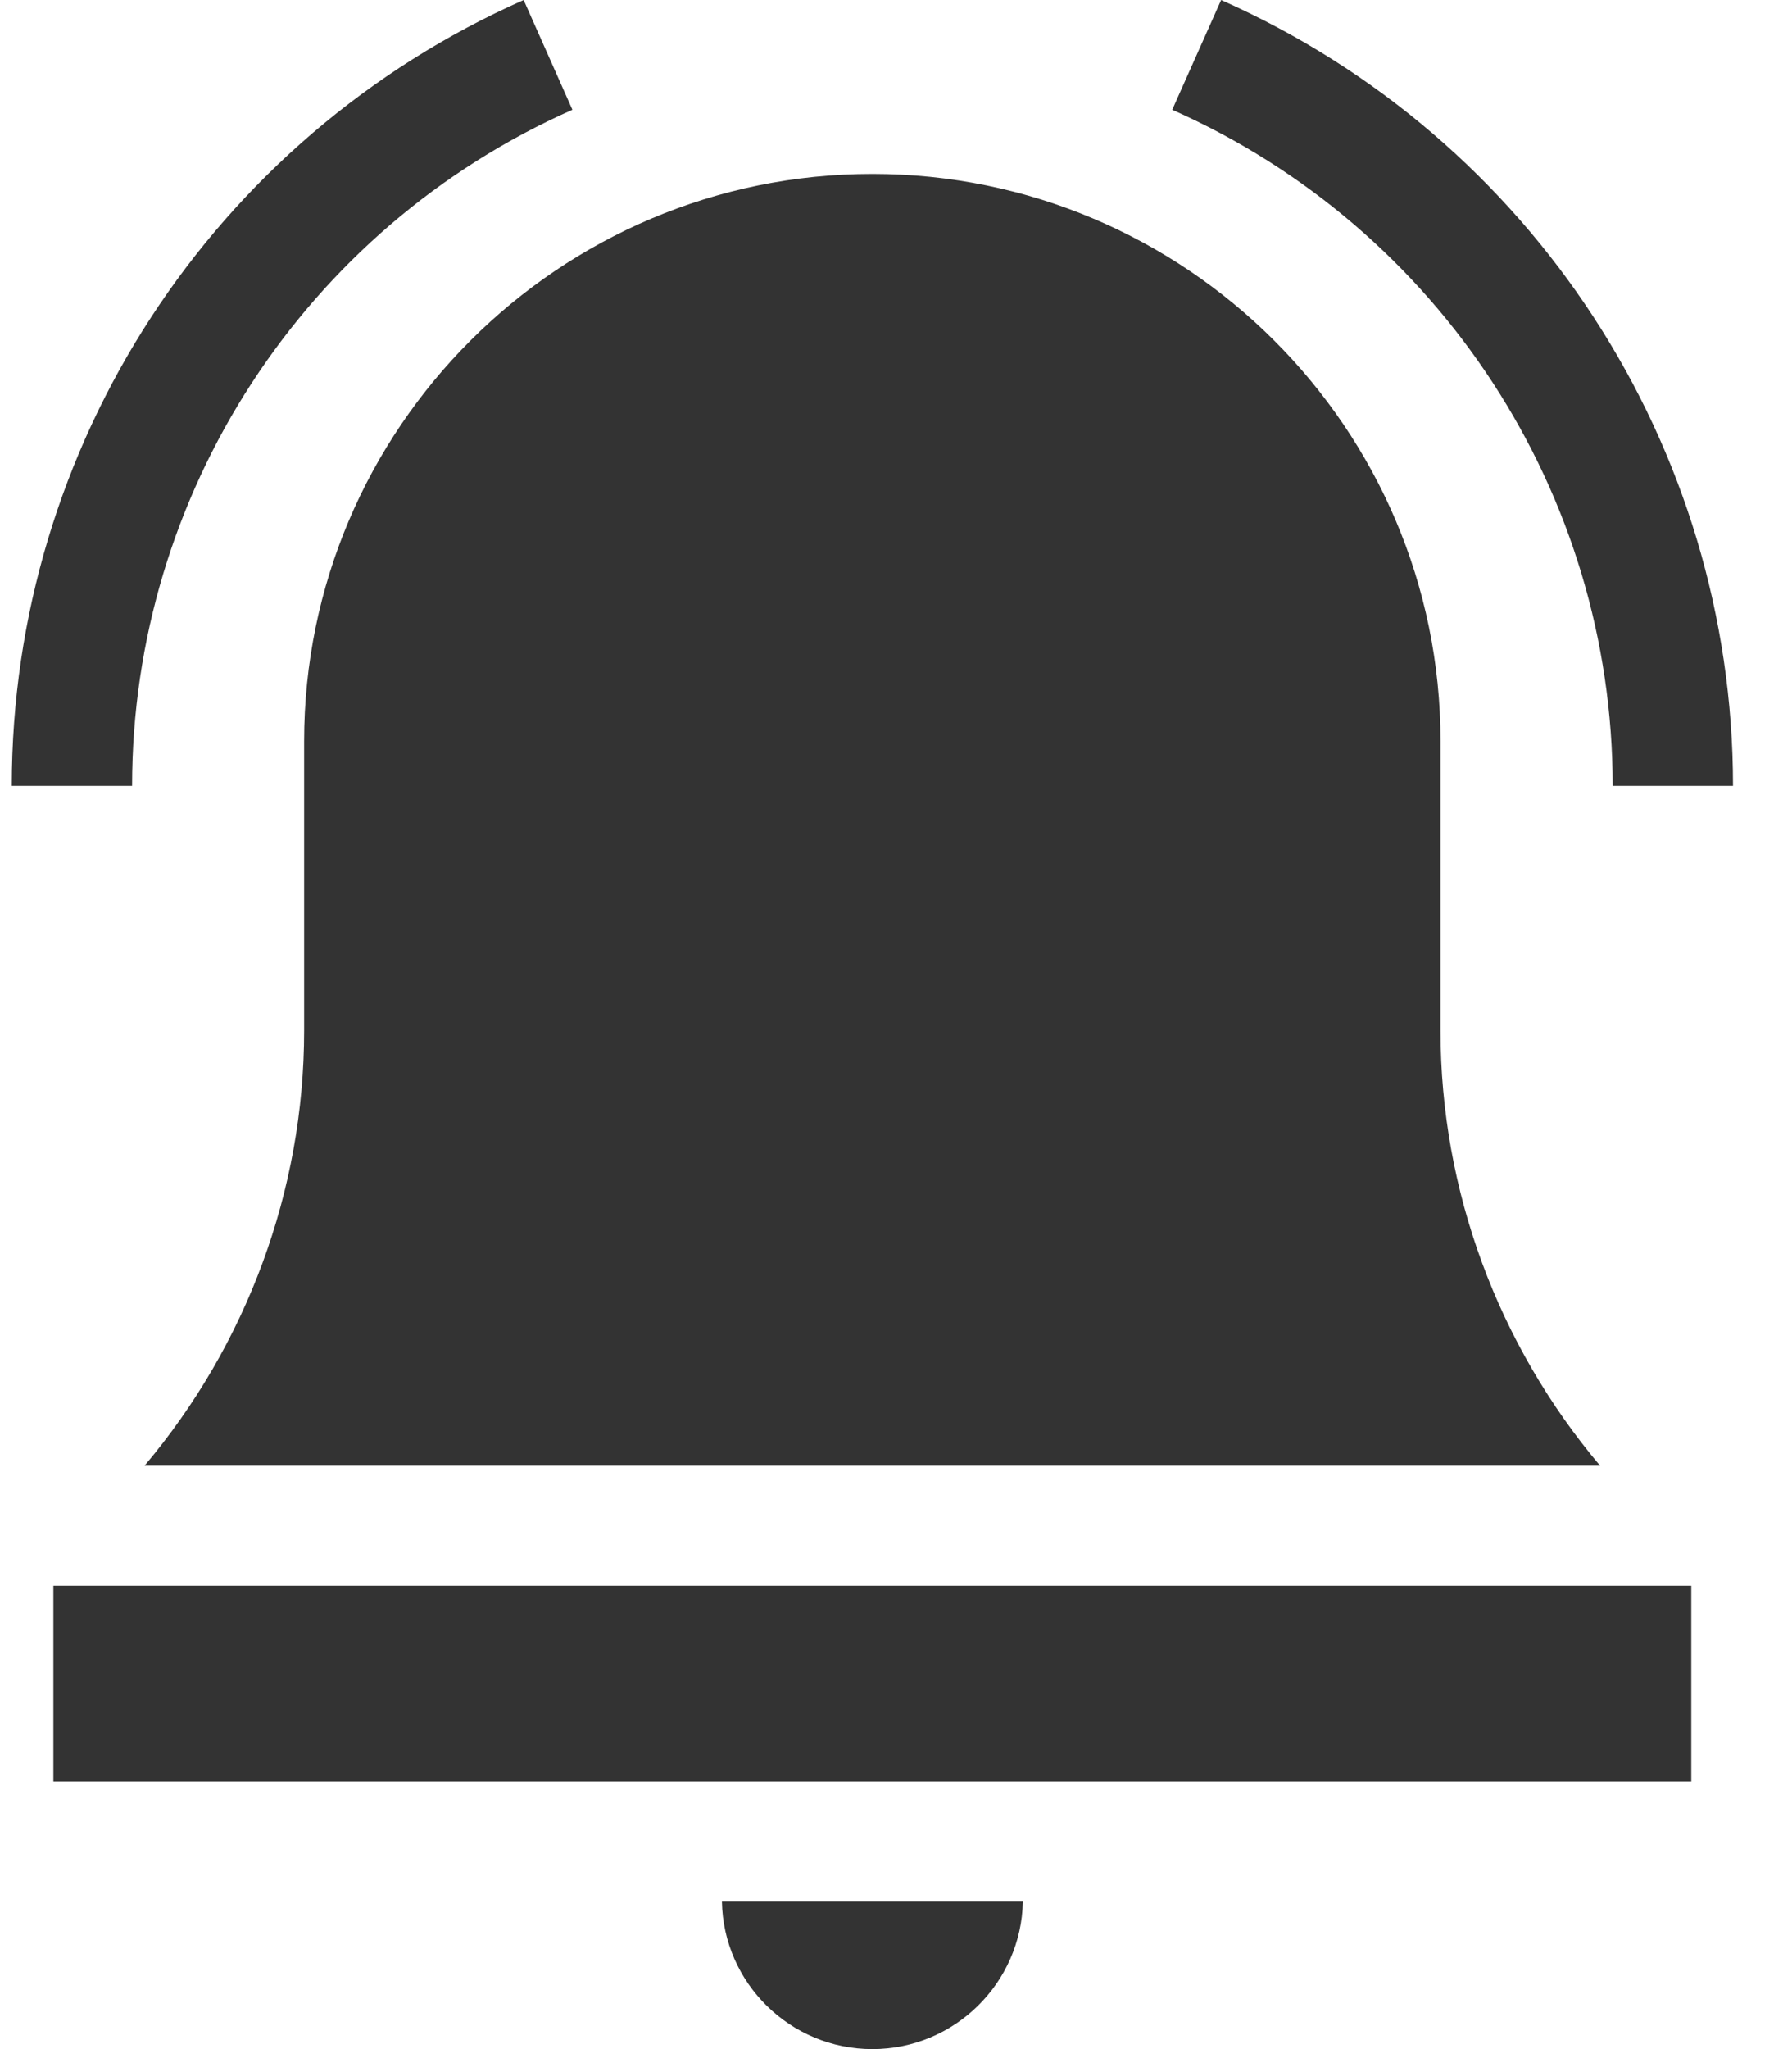 <svg width="14" height="16" viewBox="0 0 14 16" fill="none" xmlns="http://www.w3.org/2000/svg">
<path fill-rule="evenodd" clip-rule="evenodd" d="M4.472 0.857L4.091 0C1.662 1.076 0.092 3.484 0.092 6.136H1.032C1.032 3.855 2.382 1.783 4.472 0.857ZM2.376 5.788V8.048C2.376 9.299 1.924 10.503 1.13 11.444H12.5C11.706 10.503 11.254 9.299 11.254 8.048V5.788C11.254 3.345 9.263 1.358 6.815 1.358C4.368 1.358 2.376 3.345 2.376 5.788ZM0.417 13.91H13.213V12.382H0.417V13.91ZM7.991 14.848C7.979 15.485 7.456 16 6.815 16C6.174 16 5.651 15.485 5.64 14.848H7.991ZM13.539 6.136H12.599C12.599 3.855 11.248 1.783 9.158 0.857L9.54 0C11.969 1.076 13.539 3.484 13.539 6.136Z" fill="#333333"/>
</svg>
